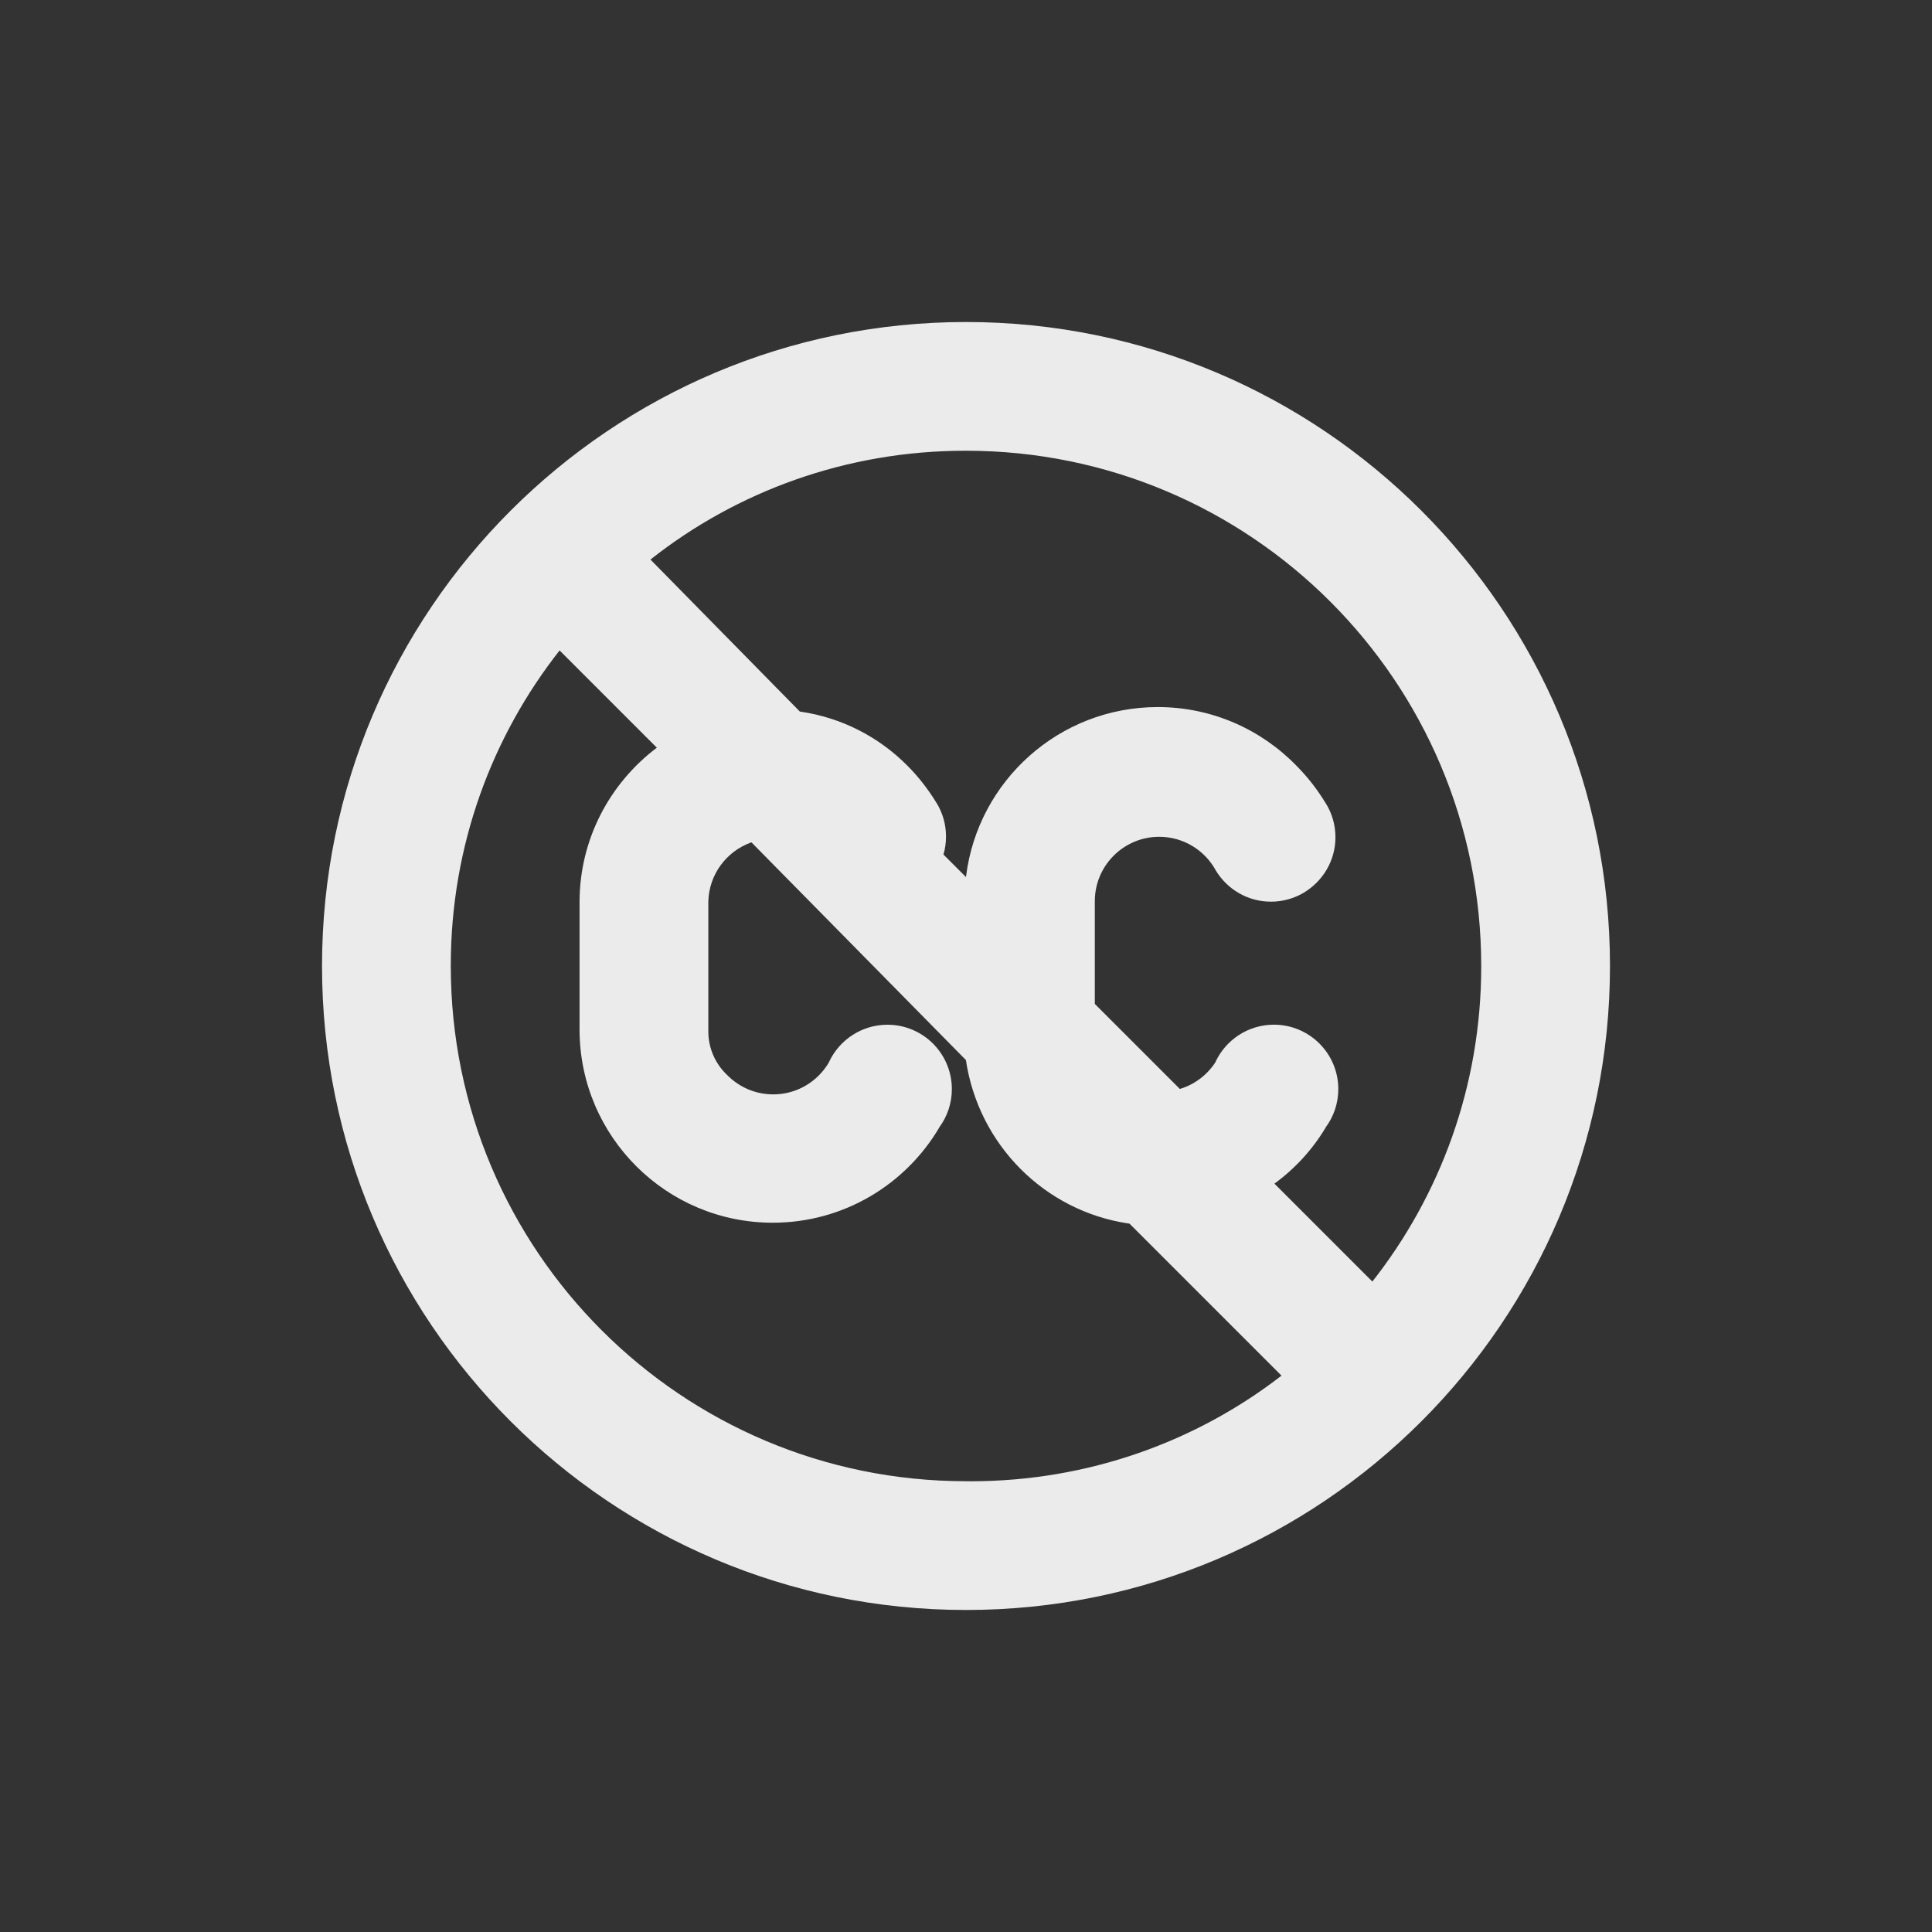 <!-- Generated by IcoMoon.io -->
<svg version="1.1" xmlns="http://www.w3.org/2000/svg" width="40" height="40" viewBox="0 0 40 40">
<rect x="0" y="0" width="40" height="40" fill="#333333" stroke="none"/>
<title>closed-captioning-slash</title>
<path fill="#ebebeb" d="M20 6.667c-7.364 0-13.333 5.97-13.333 13.333s5.97 13.333 13.333 13.333c7.364 0 13.333-5.97 13.333-13.333v0c0-7.364-5.97-13.333-13.333-13.333v0zM20 30.667c-5.891 0-10.667-4.776-10.667-10.667v0c0-0.004 0-0.009 0-0.013 0-2.471 0.849-4.744 2.27-6.542l-0.017 0.022 2.013 2.013c-0.972 0.735-1.596 1.888-1.6 3.186v2.667c0.011 2.201 1.797 3.982 4 3.982 1.465 0 2.746-0.788 3.443-1.963l0.010-0.019c0.159-0.217 0.255-0.489 0.255-0.784 0-0.736-0.597-1.333-1.333-1.333-0.537 0-1.001 0.318-1.212 0.776l-0.003 0.008c-0.236 0.397-0.662 0.658-1.15 0.658-0.375 0-0.714-0.155-0.957-0.404l-0-0c-0.238-0.226-0.387-0.546-0.387-0.9 0-0.007 0-0.014 0-0.021v0.001-2.667c0.014-0.566 0.379-1.043 0.884-1.224l0.009-0.003 4.44 4.507c0.261 1.755 1.631 3.126 3.365 3.384l0.022 0.003 3.147 3.147c-1.761 1.364-4.002 2.187-6.435 2.187-0.035 0-0.069-0-0.104-0.001l0.005 0zM28.413 26.533l-2.027-2.027c0.431-0.316 0.788-0.707 1.057-1.156l0.010-0.018c0.159-0.217 0.255-0.489 0.255-0.784 0-0.736-0.597-1.333-1.333-1.333-0.537 0-1.001 0.318-1.212 0.776l-0.003 0.008c-0.172 0.259-0.426 0.453-0.724 0.544l-0.009 0.002-1.76-1.76v-2.12c0-0.002-0-0.004-0-0.007 0-0.736 0.597-1.333 1.333-1.333 0.504 0 0.943 0.28 1.17 0.693l0.003 0.007c0.238 0.388 0.659 0.643 1.141 0.643 0.253 0 0.49-0.071 0.692-0.193l-0.006 0.003c0.391-0.237 0.649-0.661 0.649-1.144 0-0.257-0.073-0.498-0.199-0.701l0.003 0.006c-0.181-0.298-0.383-0.556-0.613-0.787l0 0c-0.728-0.748-1.744-1.213-2.869-1.213-2.040 0-3.723 1.527-3.969 3.5l-0.002 0.020-0.467-0.467c0.034-0.112 0.053-0.24 0.053-0.373 0-0.251-0.069-0.486-0.19-0.686l0.003 0.006c-0.181-0.298-0.383-0.556-0.613-0.787l0 0c-0.582-0.587-1.349-0.991-2.205-1.117l-0.021-0.003-3.093-3.147c1.777-1.405 4.049-2.253 6.52-2.253 0.005 0 0.009 0 0.014 0h-0.001c5.891 0 10.667 4.776 10.667 10.667v0c0 0.004 0 0.009 0 0.013 0 2.471-0.849 4.744-2.27 6.542l0.017-0.022z"></path>
</svg>
